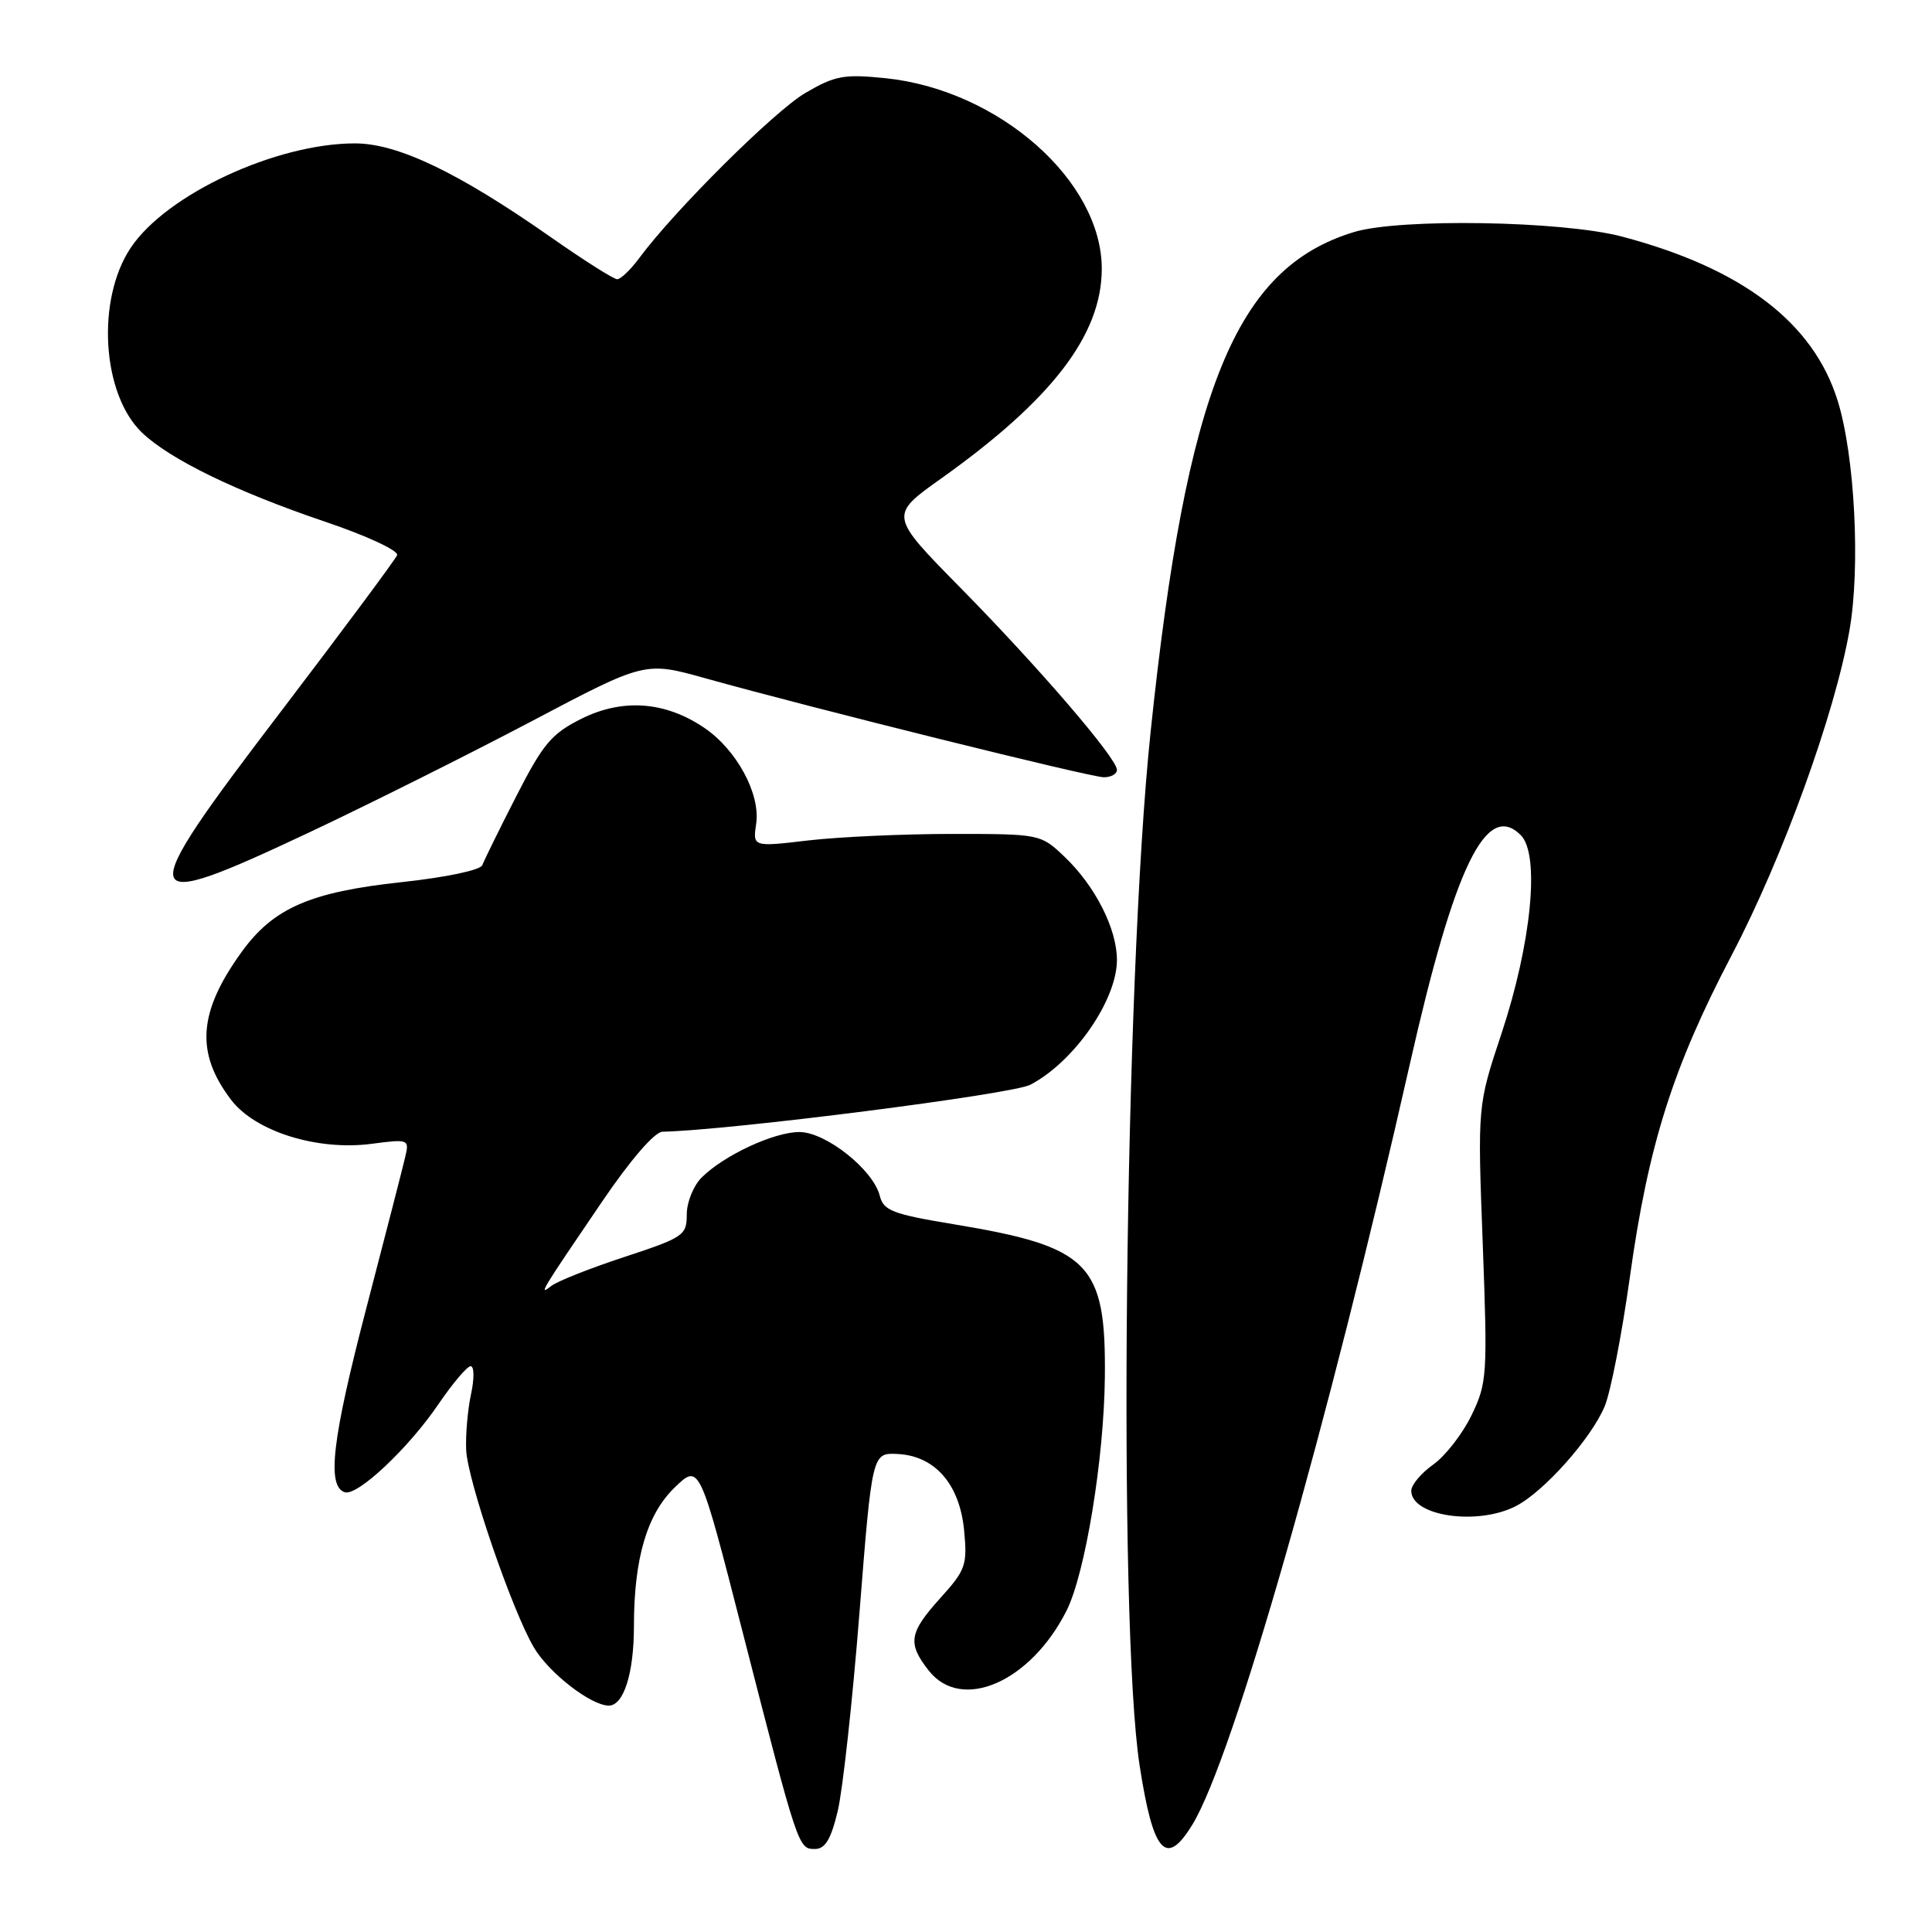 <?xml version="1.0" encoding="UTF-8" standalone="no"?>
<!DOCTYPE svg PUBLIC "-//W3C//DTD SVG 1.1//EN" "http://www.w3.org/Graphics/SVG/1.1/DTD/svg11.dtd" >
<svg xmlns="http://www.w3.org/2000/svg" xmlns:xlink="http://www.w3.org/1999/xlink" version="1.1" viewBox="0 0 256 256">
 <g >
 <path fill="currentColor"
d=" M 111.00 239.99 C 111.66 237.23 112.96 225.42 113.88 213.74 C 115.56 192.50 115.56 192.50 118.92 192.66 C 123.89 192.90 127.16 196.66 127.75 202.78 C 128.19 207.38 127.96 208.03 124.61 211.74 C 120.44 216.36 120.22 217.74 123.07 221.37 C 127.40 226.87 136.54 222.90 141.32 213.43 C 143.80 208.50 146.29 193.34 146.40 182.46 C 146.55 167.37 144.40 165.20 126.32 162.21 C 118.28 160.88 117.07 160.41 116.58 158.46 C 115.71 154.99 109.42 150.00 105.93 150.00 C 102.54 150.00 95.91 153.09 92.96 156.04 C 91.88 157.12 91.00 159.31 91.00 160.92 C 91.00 163.69 90.58 163.97 82.75 166.55 C 78.21 168.04 73.86 169.77 73.07 170.38 C 71.26 171.80 71.62 171.21 79.78 159.22 C 83.53 153.70 86.74 149.98 87.78 149.96 C 96.77 149.76 134.10 145.00 136.51 143.74 C 142.30 140.73 147.99 132.54 148.00 127.21 C 148.00 123.06 145.11 117.38 141.03 113.50 C 137.89 110.52 137.80 110.50 126.19 110.50 C 119.76 110.50 111.18 110.89 107.12 111.36 C 99.74 112.23 99.74 112.23 100.20 109.12 C 100.77 105.18 97.59 99.31 93.29 96.42 C 88.14 92.94 82.52 92.53 77.10 95.21 C 73.08 97.21 71.98 98.52 68.41 105.50 C 66.16 109.90 64.14 114.01 63.91 114.64 C 63.68 115.29 59.06 116.26 53.21 116.89 C 41.12 118.19 36.23 120.32 32.04 126.11 C 26.26 134.09 25.87 139.49 30.62 145.73 C 33.82 149.94 42.06 152.51 49.26 151.56 C 54.09 150.92 54.24 150.97 53.72 153.20 C 53.43 154.46 51.10 163.53 48.54 173.34 C 44.00 190.74 43.28 196.94 45.68 197.73 C 47.35 198.28 54.16 191.88 58.13 186.01 C 59.99 183.29 61.89 181.04 62.36 181.03 C 62.84 181.01 62.86 182.69 62.41 184.75 C 61.97 186.81 61.68 190.13 61.77 192.12 C 61.95 196.17 67.81 213.28 70.72 218.26 C 72.69 221.64 78.30 226.00 80.67 226.00 C 82.64 226.00 84.00 221.72 84.00 215.48 C 84.00 206.53 85.72 200.66 89.39 197.11 C 92.68 193.92 92.68 193.92 98.39 216.21 C 105.77 244.99 105.78 245.00 107.98 245.00 C 109.34 245.00 110.10 243.73 111.00 239.99 Z  M 158.01 241.75 C 163.38 232.94 175.97 188.91 186.82 140.96 C 192.74 114.77 196.95 106.09 201.51 110.66 C 204.08 113.22 202.93 124.99 198.94 137.00 C 195.78 146.50 195.78 146.50 196.47 164.78 C 197.12 182.21 197.05 183.26 194.99 187.52 C 193.80 189.98 191.52 192.92 189.91 194.06 C 188.31 195.20 187.00 196.76 187.00 197.53 C 187.00 200.91 195.79 202.19 200.87 199.56 C 204.59 197.65 210.85 190.60 212.63 186.34 C 213.42 184.45 214.92 176.74 215.97 169.19 C 218.41 151.70 221.64 141.48 229.49 126.50 C 236.23 113.64 243.15 94.53 245.07 83.49 C 246.53 75.15 245.77 60.41 243.51 53.13 C 240.30 42.75 230.86 35.56 214.93 31.35 C 207.03 29.26 185.48 28.90 179.40 30.75 C 163.72 35.52 157.23 51.48 152.46 97.00 C 149.00 129.95 148.10 215.13 151.01 233.97 C 152.81 245.60 154.51 247.49 158.01 241.75 Z  M 41.12 110.23 C 49.03 106.50 62.24 99.89 70.48 95.55 C 85.47 87.64 85.47 87.64 93.48 89.88 C 107.62 93.83 144.44 102.98 146.25 102.99 C 147.21 103.00 148.00 102.56 148.00 102.01 C 148.00 100.48 137.69 88.48 127.28 77.90 C 117.83 68.30 117.83 68.30 124.67 63.43 C 139.38 52.97 145.97 44.38 145.99 35.65 C 146.02 23.97 132.35 11.91 117.32 10.36 C 111.83 9.80 110.64 10.02 106.71 12.32 C 102.60 14.73 89.34 27.91 84.67 34.24 C 83.54 35.76 82.24 37.00 81.78 37.00 C 81.32 37.00 77.37 34.50 73.02 31.45 C 60.74 22.85 52.71 19.00 47.03 19.00 C 36.58 19.00 22.06 25.75 17.33 32.82 C 12.73 39.69 13.49 52.23 18.82 57.33 C 22.52 60.87 31.30 65.14 43.08 69.13 C 48.60 70.99 52.84 72.97 52.62 73.56 C 52.39 74.14 45.43 83.50 37.16 94.36 C 17.46 120.19 17.73 121.25 41.12 110.23 Z "/>
</g>
</svg>
